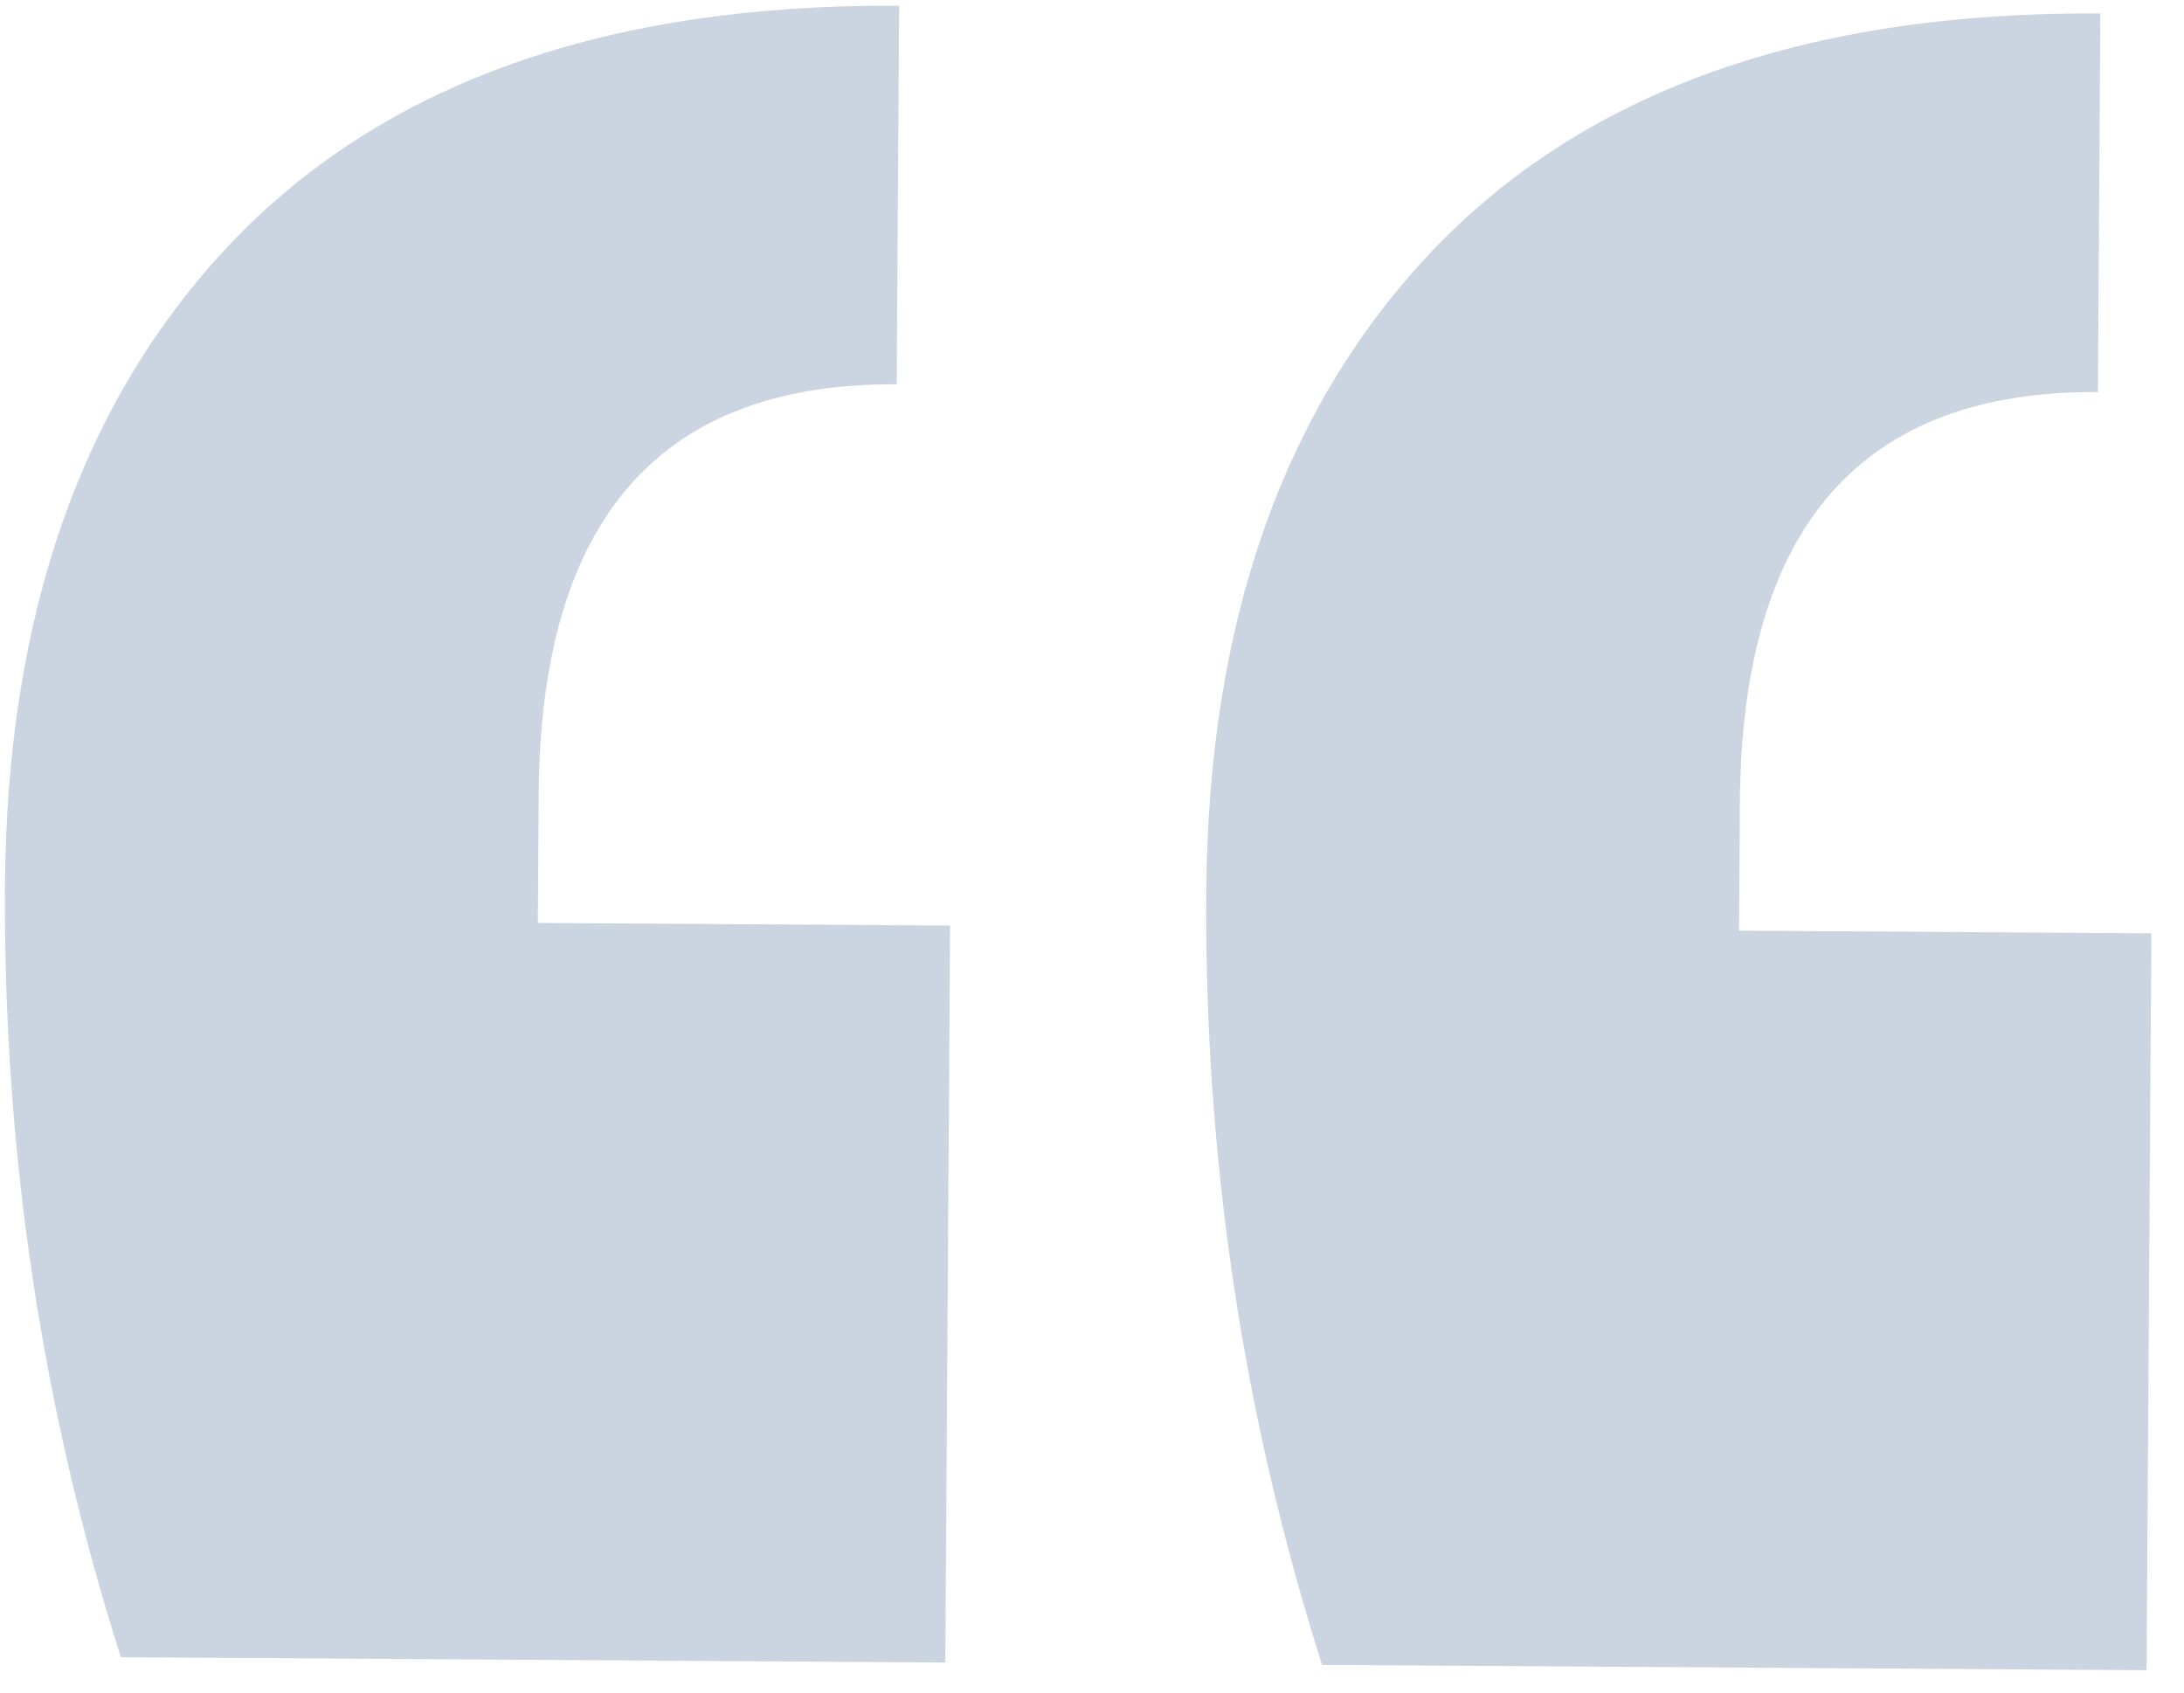 <svg width="40" height="31" viewBox="0 0 40 31" fill="none" xmlns="http://www.w3.org/2000/svg">
<path id="&#226;&#128;&#156;" d="M39.315 30.591L24.214 30.494C22.768 25.944 22.06 21.234 22.092 16.363C22.123 11.41 23.494 7.497 26.203 4.625C28.999 1.671 33.088 0.212 38.468 0.246L38.424 7.181C34.085 7.153 31.899 9.657 31.866 14.693L31.851 17.045L39.402 17.094L39.315 30.591ZM17.314 30.45L2.213 30.353C0.767 25.803 0.06 21.093 0.091 16.222C0.123 11.269 1.493 7.356 4.202 4.484C6.999 1.53 11.087 0.07 16.468 0.105L16.423 7.039C12.084 7.011 9.898 9.515 9.866 14.551L9.851 16.904L17.401 16.952L17.314 30.45Z" fill="#CBD5E1"/>
</svg>
